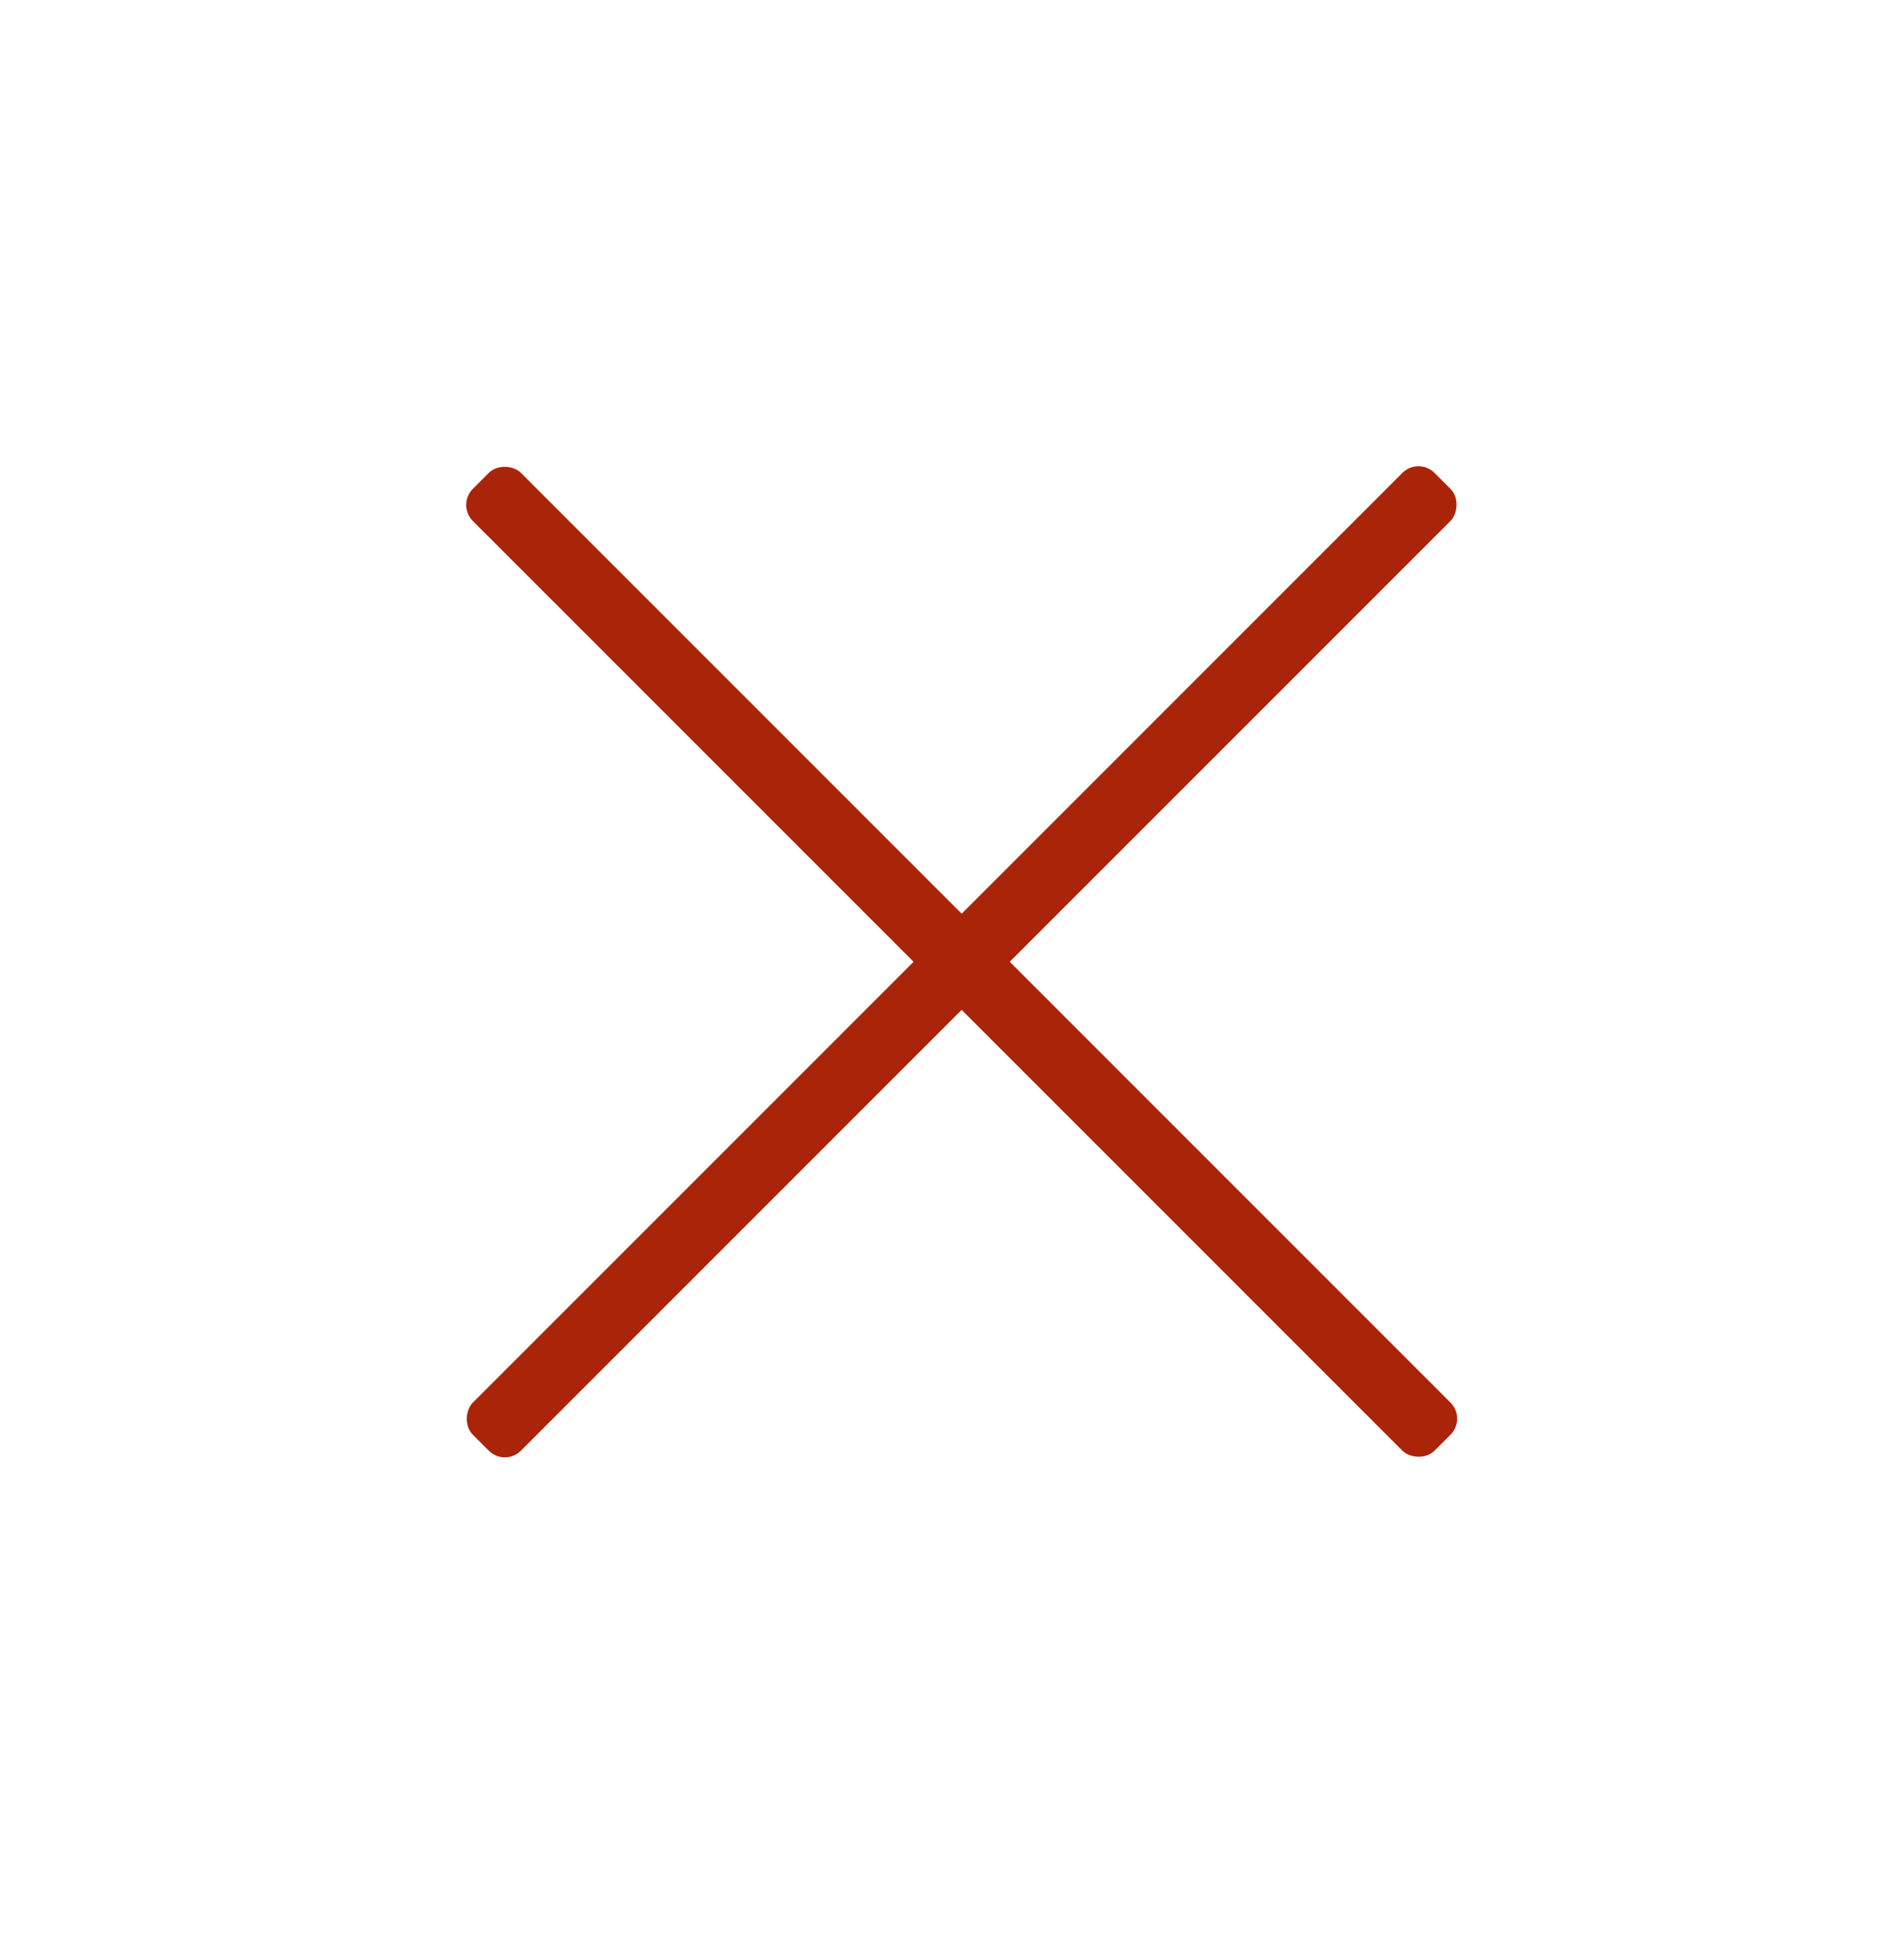 <svg width="42" height="43" viewBox="0 0 42 43" fill="none" xmlns="http://www.w3.org/2000/svg">
<rect x="31.289" y="10.076" width="1.5" height="30" rx="0.5" transform="rotate(45 31.289 10.076)" fill="#AA240A"/>
<rect x="32.35" y="31.289" width="1.5" height="30" rx="0.5" transform="rotate(135 32.35 31.289)" fill="#AA240A"/>
</svg>
